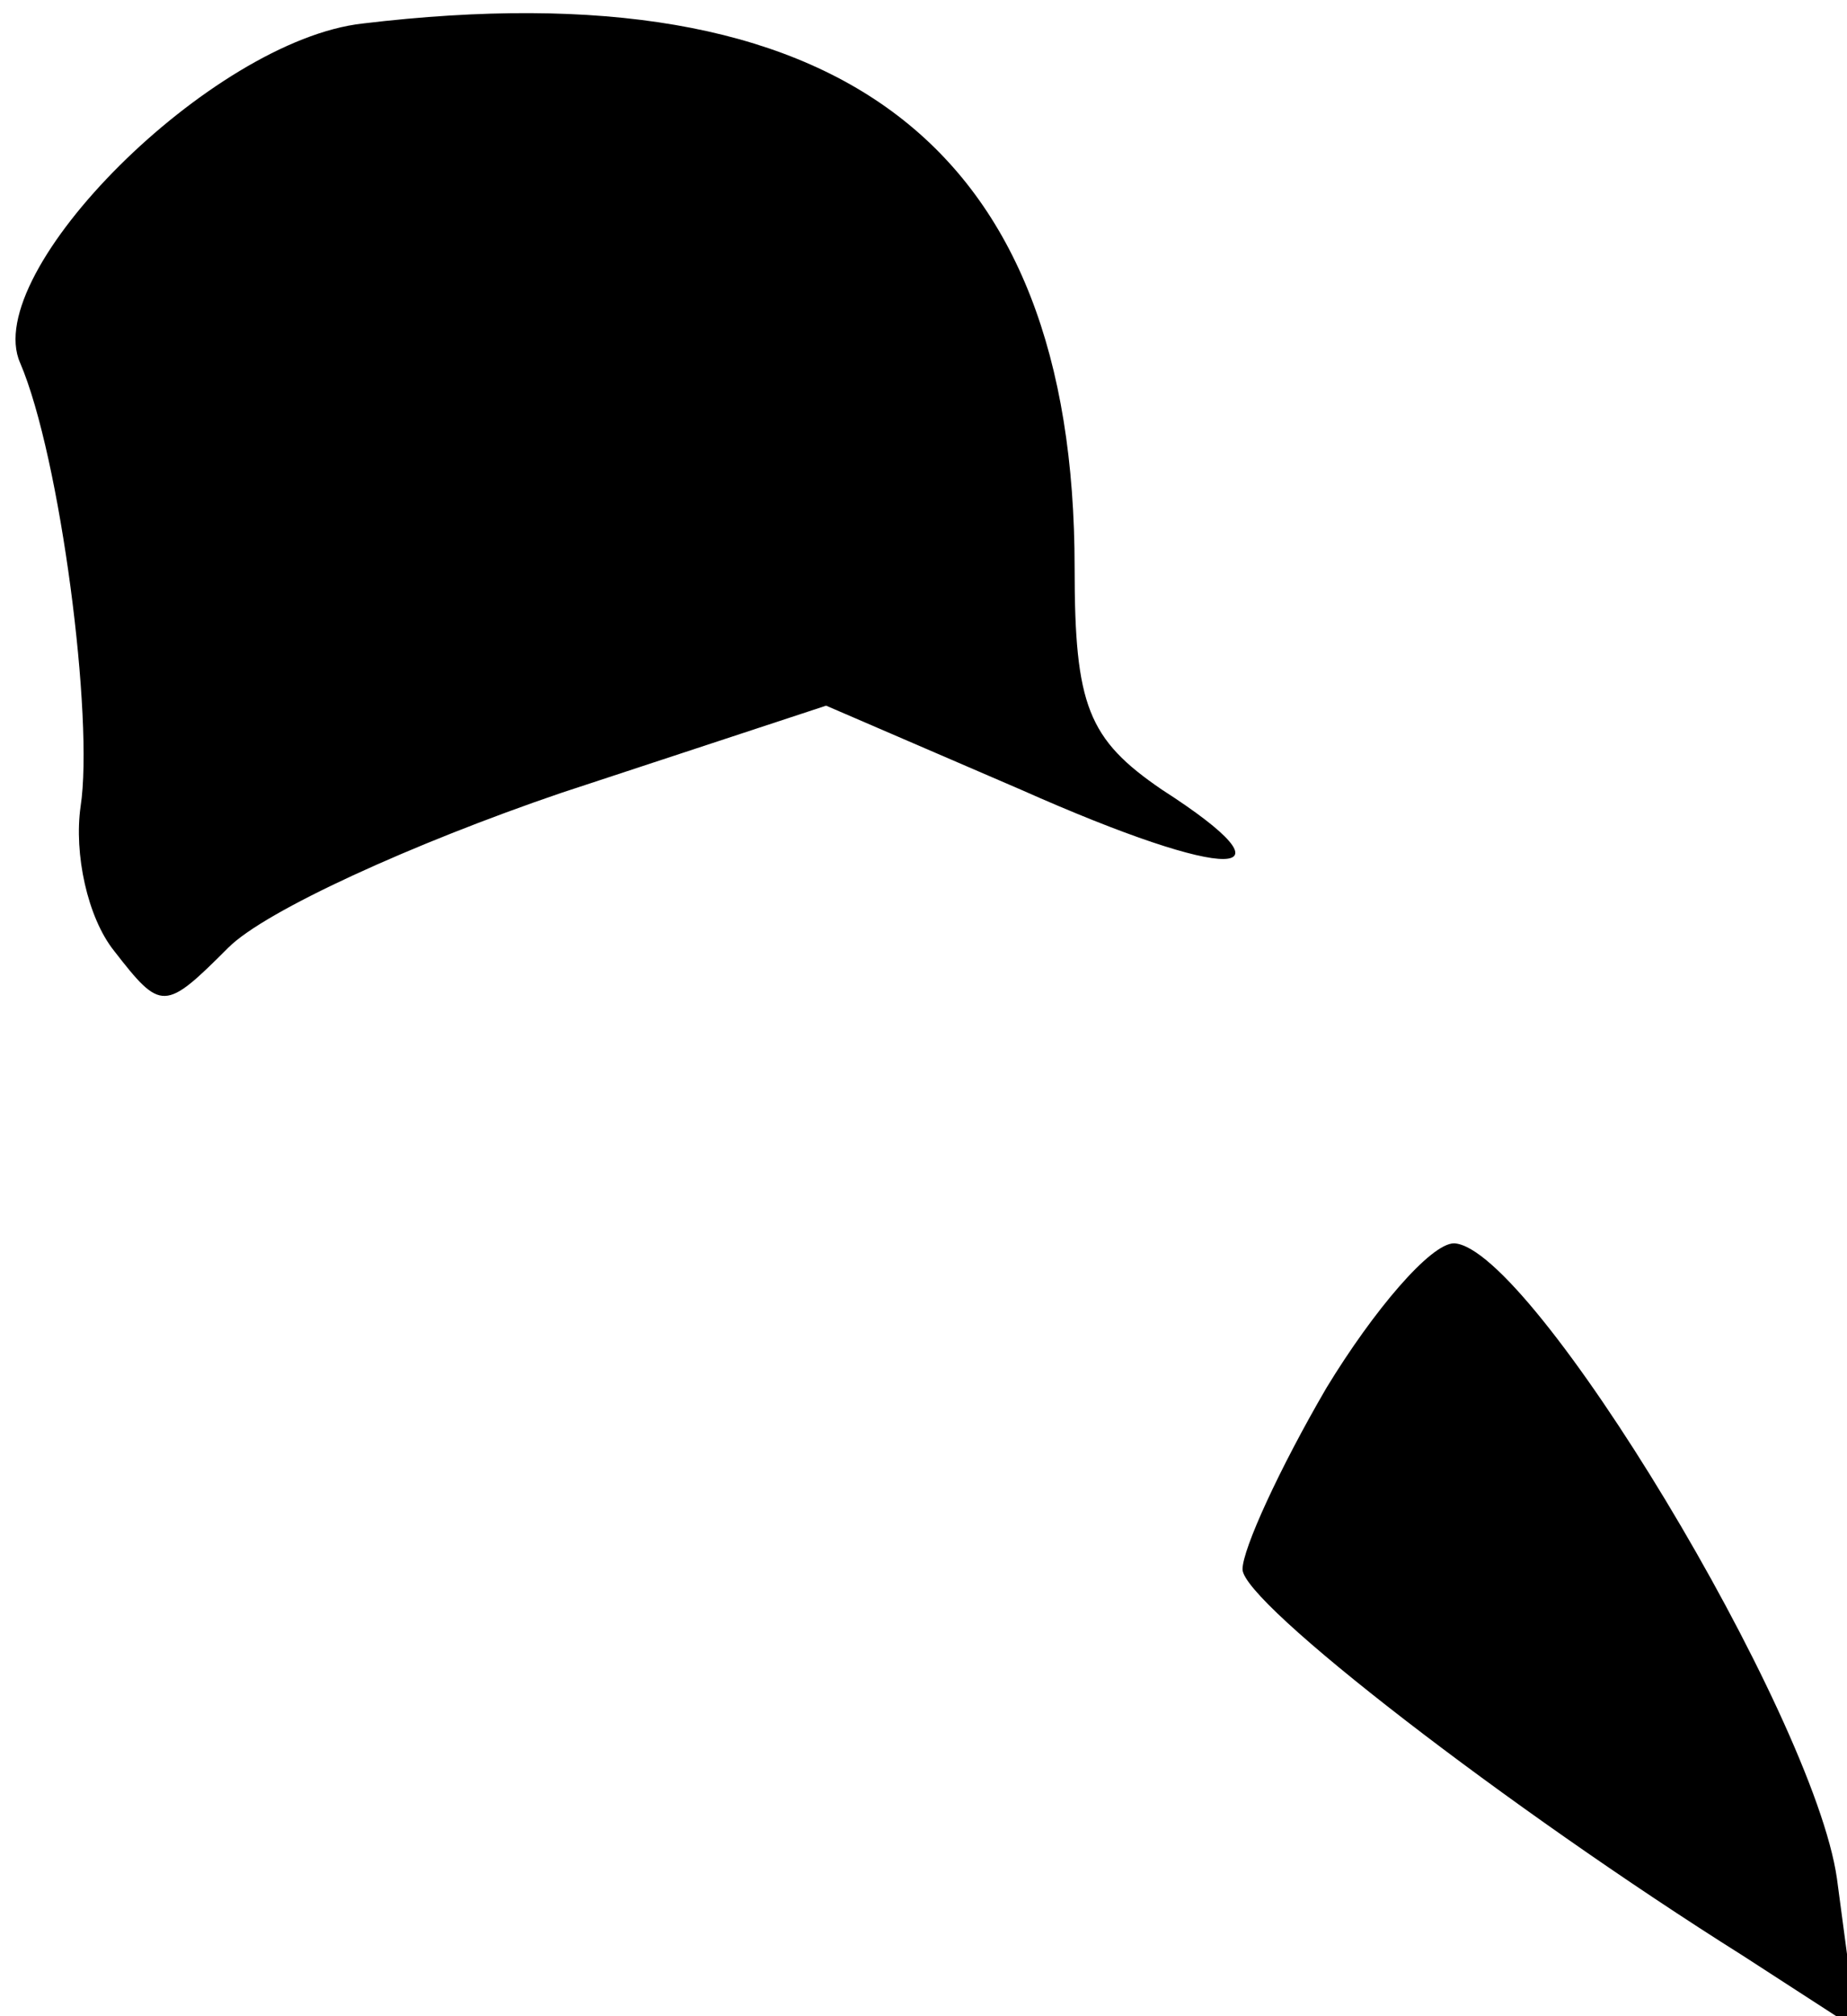 <?xml version="1.0" standalone="no"?>
<!DOCTYPE svg PUBLIC "-//W3C//DTD SVG 20010904//EN"
 "http://www.w3.org/TR/2001/REC-SVG-20010904/DTD/svg10.dtd">
<svg version="1.0" xmlns="http://www.w3.org/2000/svg"
 width="55pt" height="60pt" viewBox="0 0 55 60"
 preserveAspectRatio="xMidYMid meet">
<g transform="translate(0,60) scale(0.1,-0.1)"
fill="#000000" stroke="none">
<path fill="#000000" stroke="none" d="M108 593 c-45 -5 -114 -74 -102 -101
12 -28 22 -106 18 -132 -2 -14 2 -33 10 -43 14 -18 15 -18 34 1 11 11 55 31
99 46 l79 26 58 -25 c63 -28 84 -27 42 0 -22 15 -26 25 -26 66 0 126 -70 179
-212 162z"/>
<path fill="#000000" stroke="none" d="M395 187 c-14 -24 -25 -48 -25 -54 0
-10 79 -71 149 -115 l34 -22 -6 45 c-7 49 -91 188 -114 189 -7 0 -24 -20 -38
-43z"/>
</g>
</svg>
